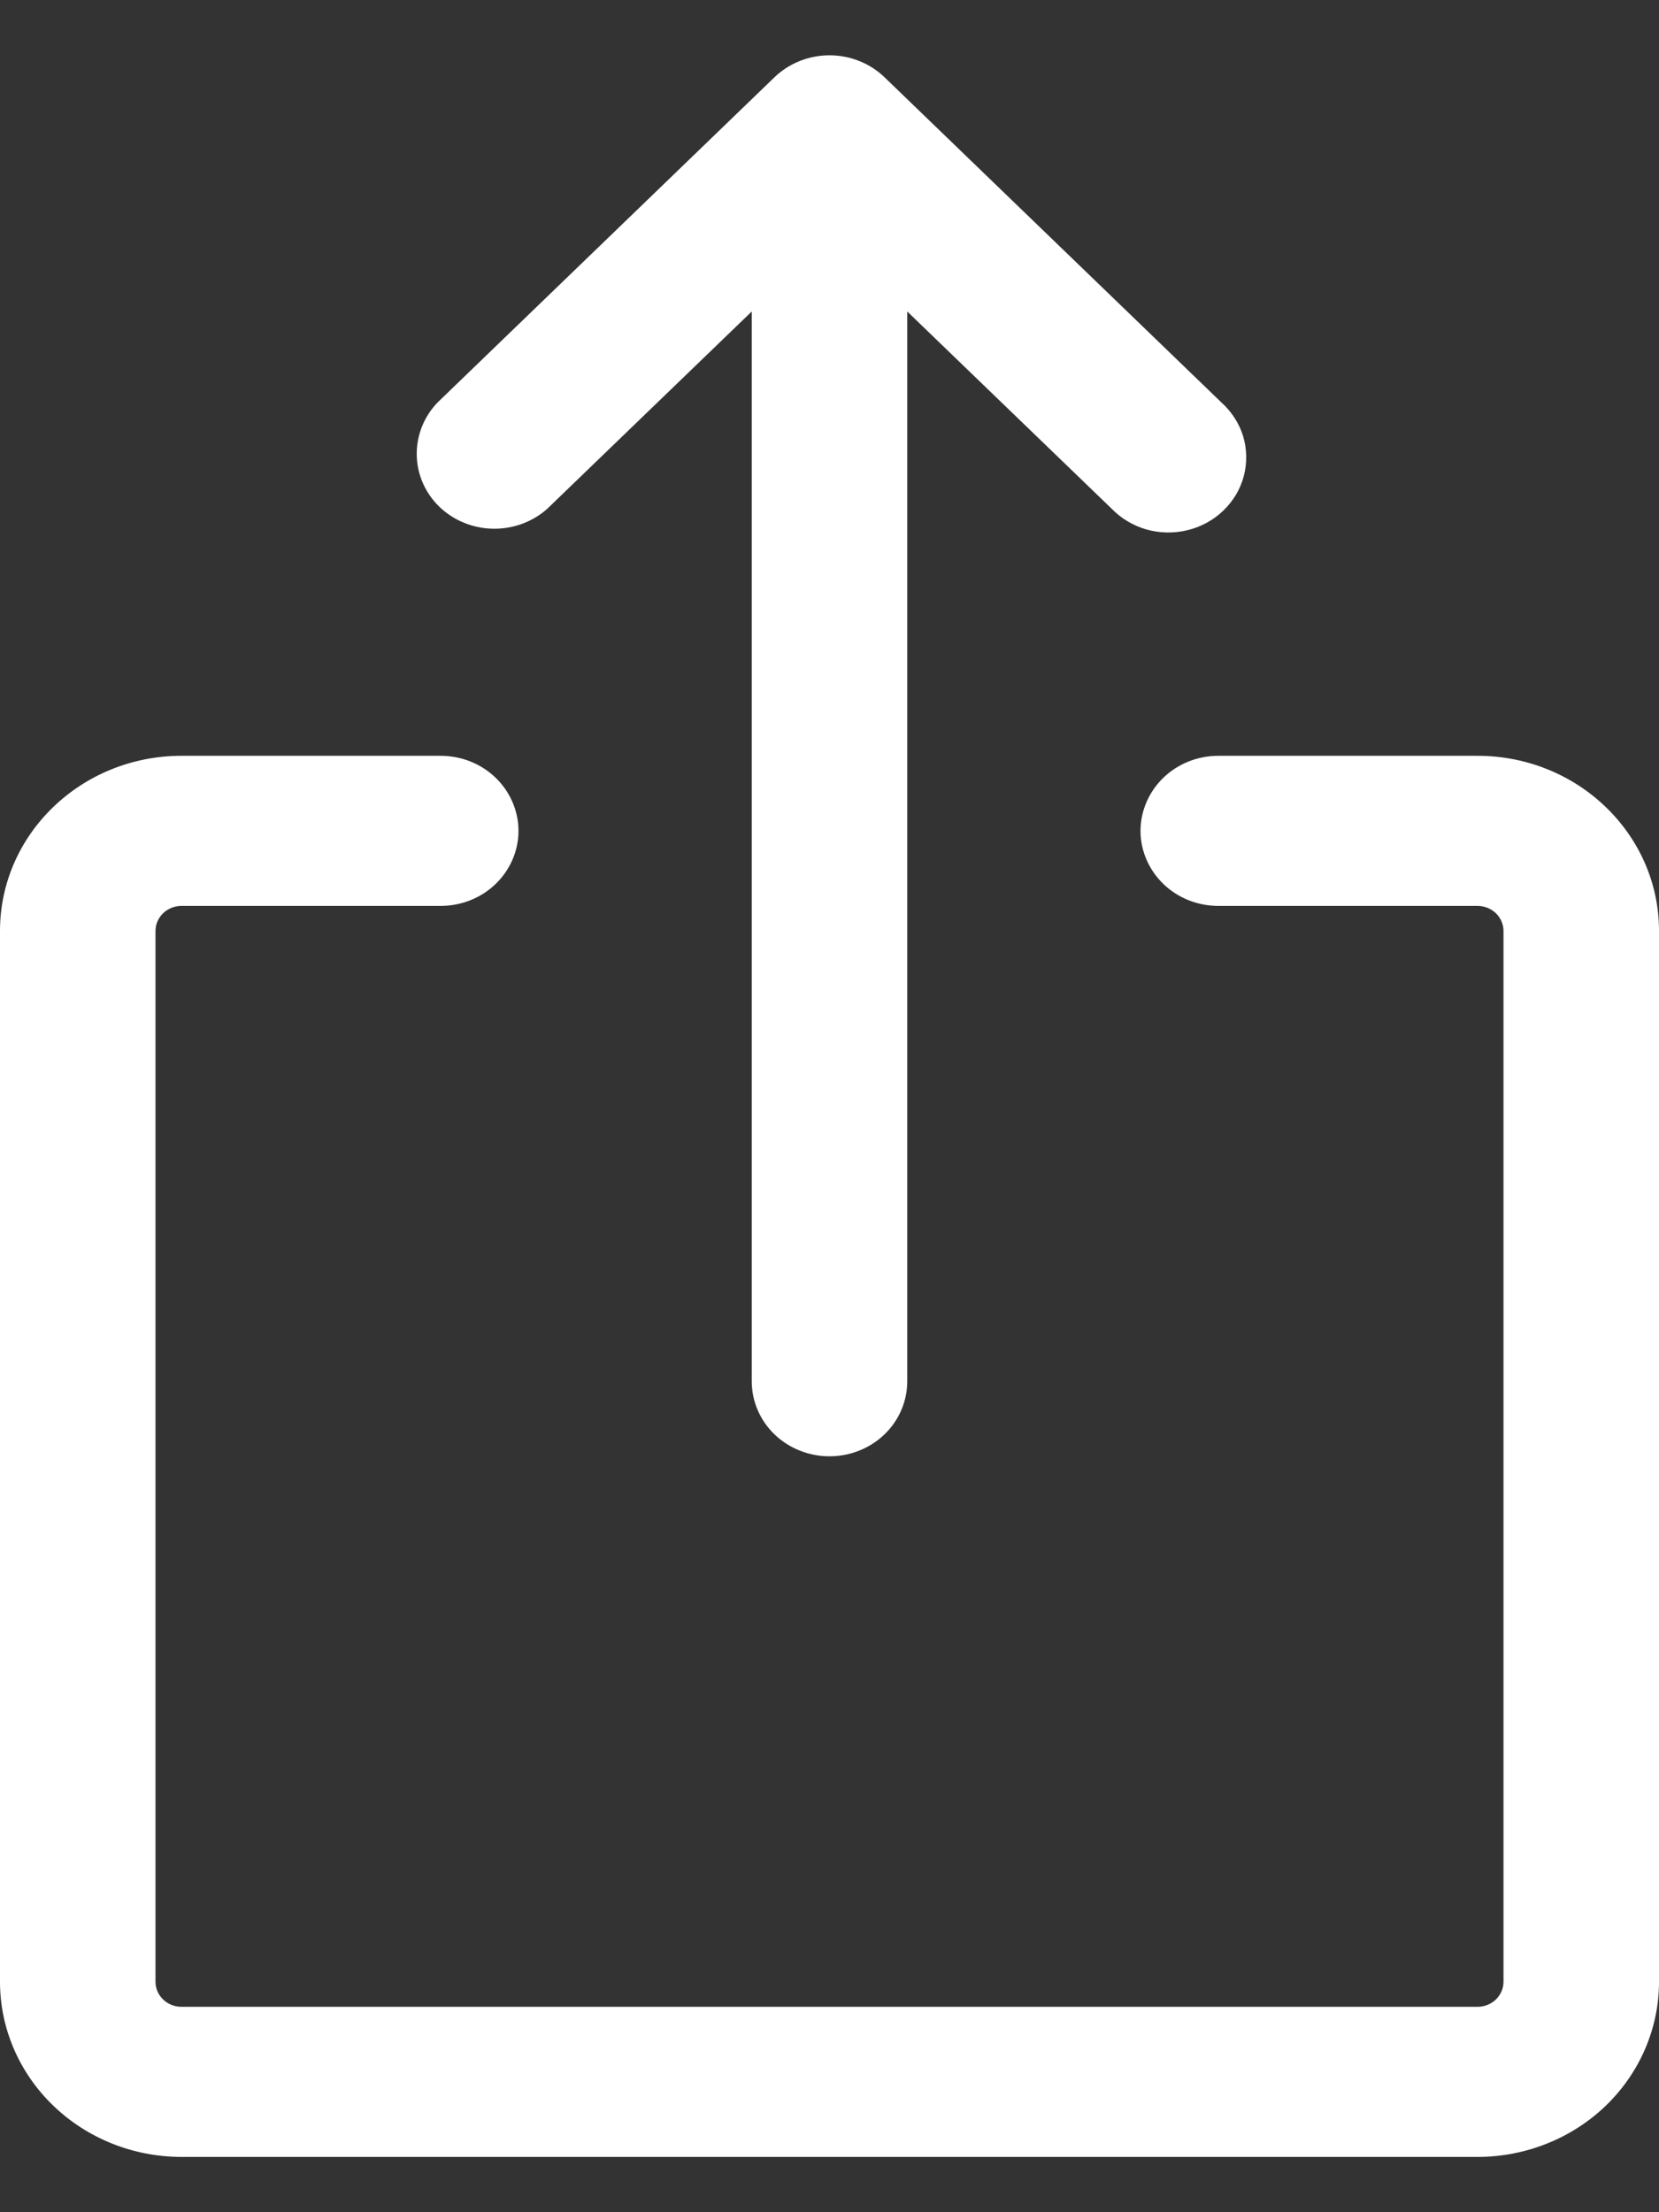 <svg width="15" height="20" viewBox="0 0 15 20" fill="none" xmlns="http://www.w3.org/2000/svg">
<rect x="0" y="0" width="15" height="20" fill="#333333" stroke="none"/>
<path d="M1.406 8.416V17.917C1.406 18.041 1.511 18.143 1.641 18.143H13.359C13.421 18.143 13.481 18.119 13.525 18.077C13.569 18.034 13.594 17.977 13.594 17.917V8.416C13.594 8.356 13.569 8.299 13.525 8.256C13.481 8.214 13.421 8.19 13.359 8.19H11.016C10.829 8.19 10.65 8.119 10.518 7.991C10.387 7.864 10.312 7.691 10.312 7.512C10.312 7.332 10.387 7.159 10.518 7.032C10.65 6.904 10.829 6.833 11.016 6.833H13.359C14.265 6.833 15 7.542 15 8.416V17.917C15 18.337 14.827 18.739 14.52 19.036C14.212 19.333 13.794 19.5 13.359 19.5H1.641C1.206 19.5 0.788 19.333 0.481 19.036C0.173 18.739 0 18.337 0 17.917V8.416C0 7.542 0.735 6.833 1.641 6.833H3.984C4.171 6.833 4.35 6.904 4.482 7.032C4.613 7.159 4.688 7.332 4.688 7.512C4.688 7.691 4.613 7.864 4.482 7.991C4.35 8.119 4.171 8.19 3.984 8.19H1.641C1.578 8.19 1.519 8.214 1.475 8.256C1.431 8.299 1.406 8.356 1.406 8.416ZM7.997 0.698L11.044 3.639C11.136 3.722 11.204 3.827 11.24 3.944C11.275 4.061 11.277 4.185 11.246 4.304C11.215 4.422 11.151 4.529 11.062 4.615C10.972 4.702 10.861 4.763 10.738 4.793C10.616 4.823 10.488 4.821 10.366 4.787C10.245 4.752 10.136 4.687 10.05 4.598L8.203 2.816V12.488C8.203 12.668 8.129 12.841 7.997 12.968C7.865 13.095 7.686 13.166 7.5 13.166C7.314 13.166 7.135 13.095 7.003 12.968C6.871 12.841 6.797 12.668 6.797 12.488V2.816L4.95 4.598C4.817 4.718 4.64 4.783 4.458 4.78C4.276 4.777 4.102 4.706 3.973 4.582C3.844 4.457 3.771 4.29 3.768 4.114C3.765 3.938 3.832 3.768 3.956 3.639L7.003 0.698C7.135 0.571 7.314 0.5 7.5 0.5C7.686 0.5 7.865 0.571 7.997 0.698Z" fill="white"/>
</svg>
